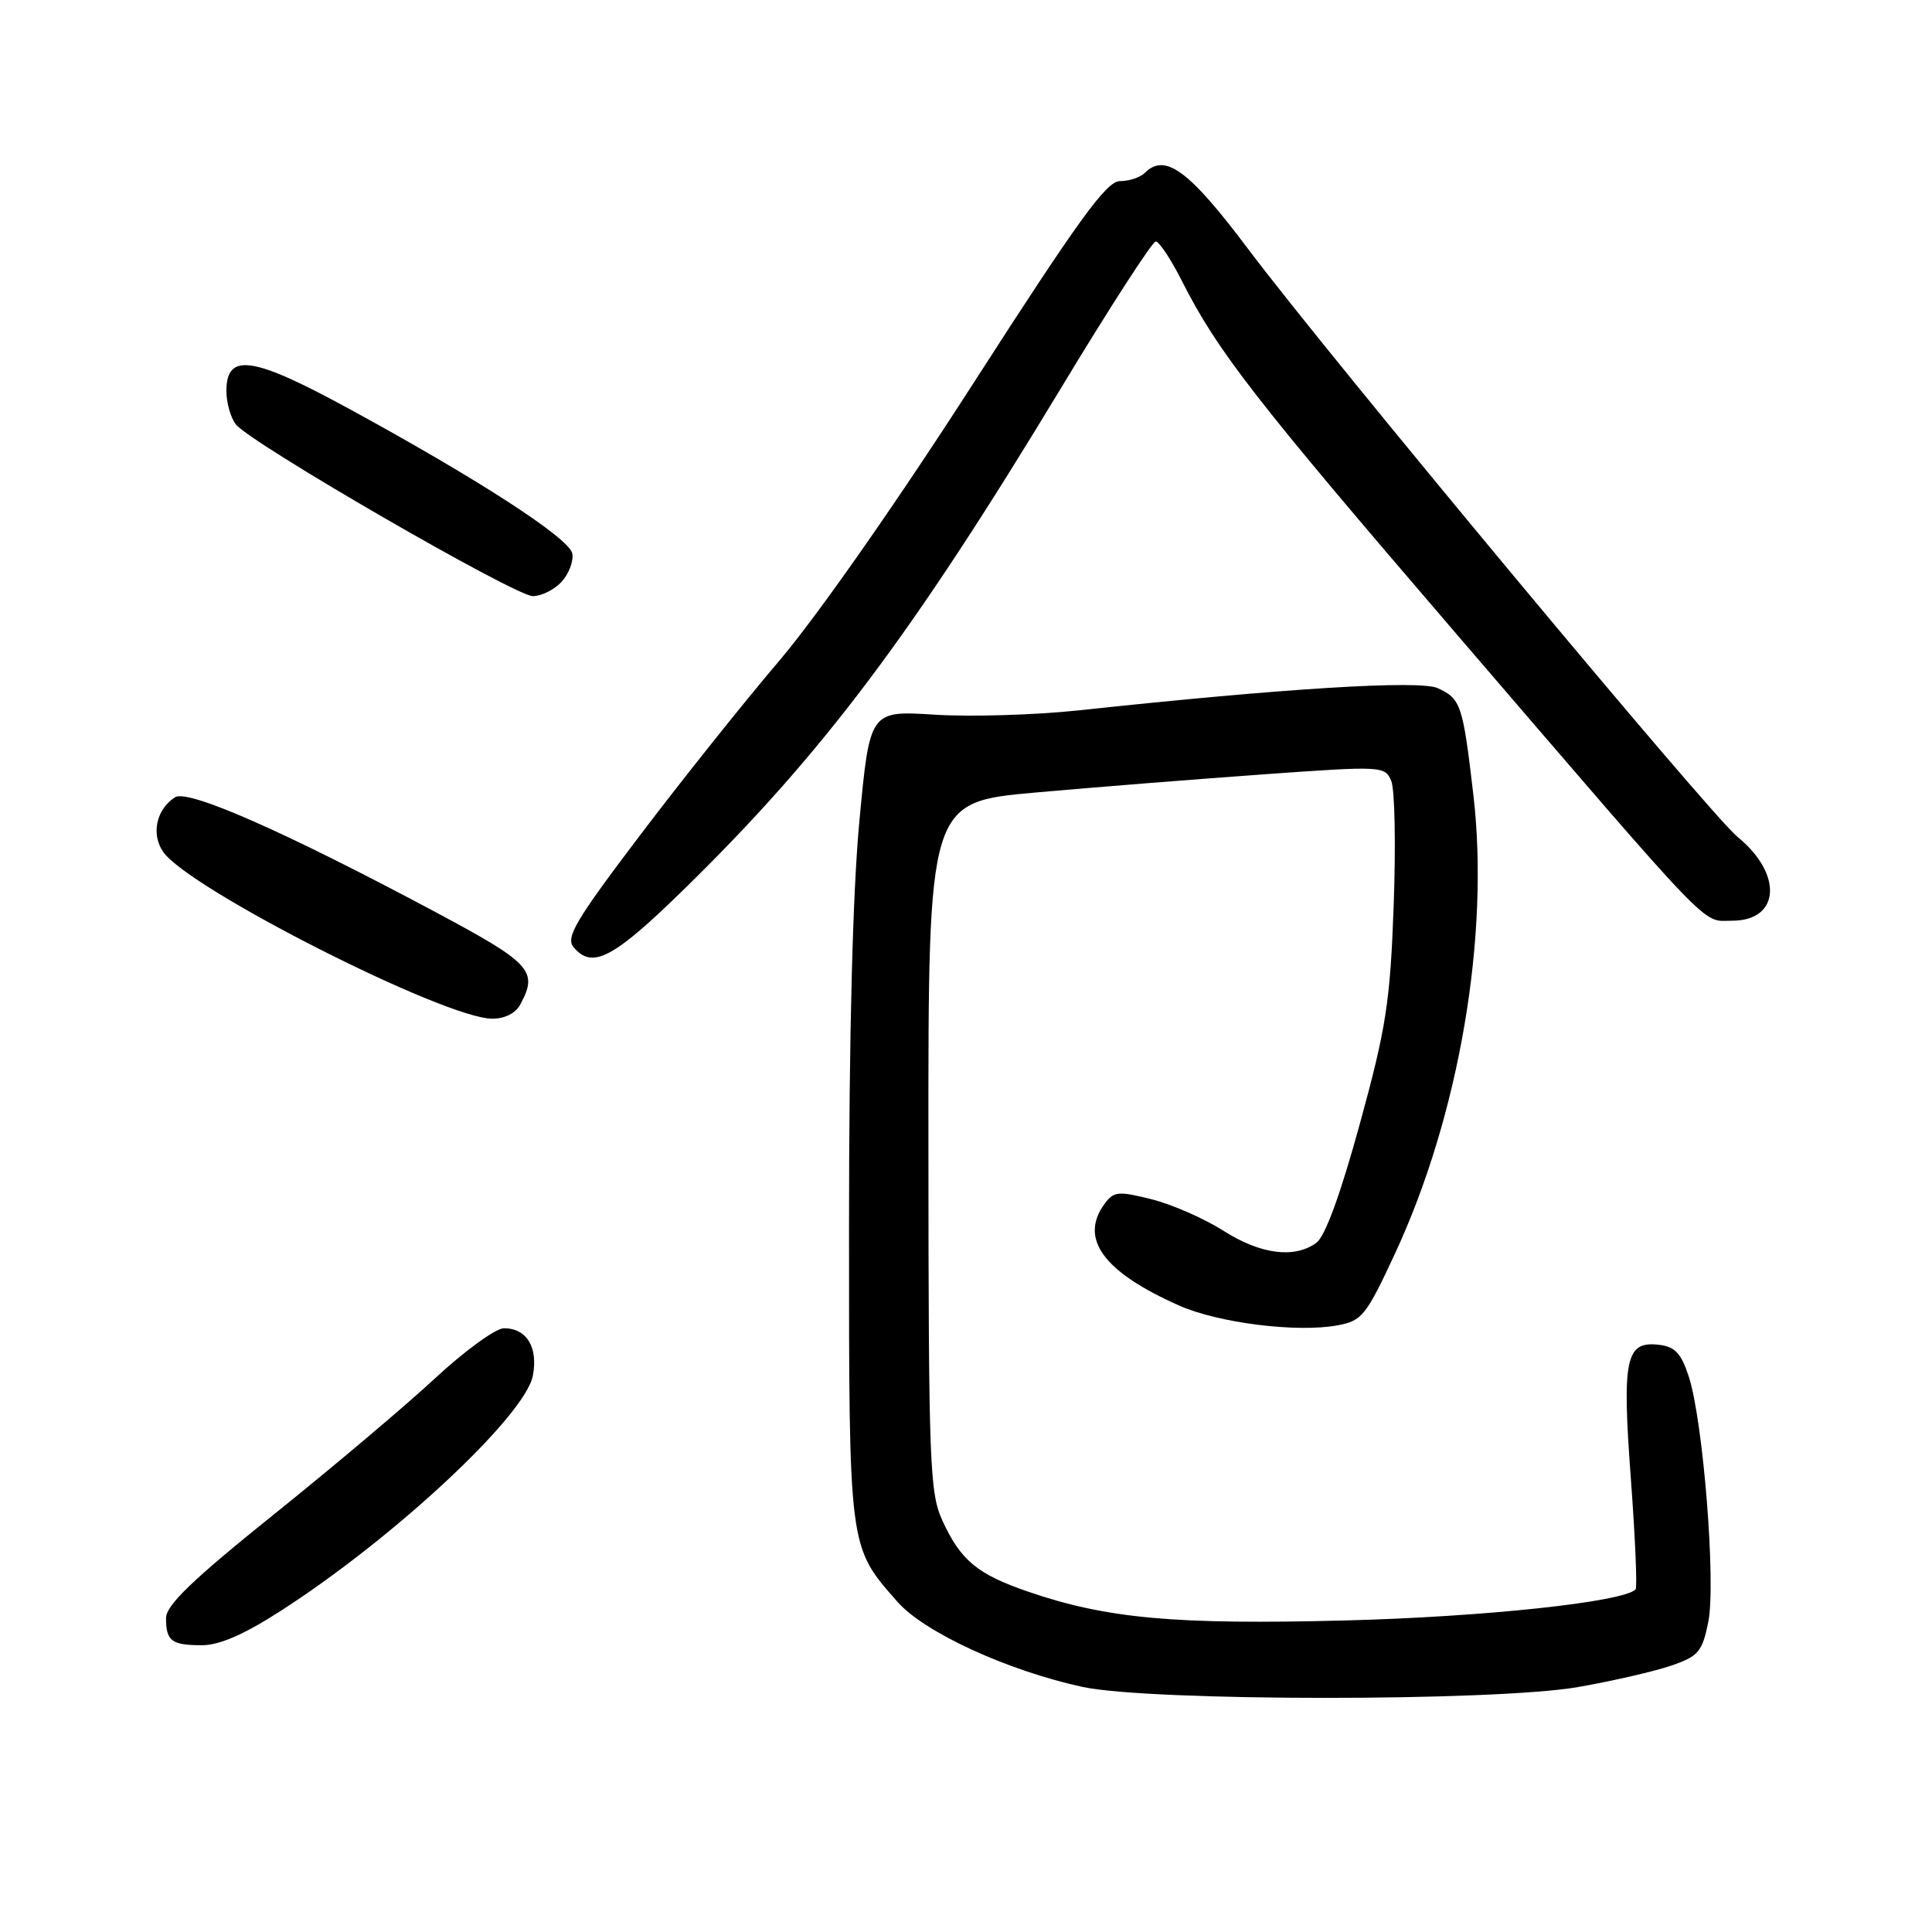 <?xml version="1.0" encoding="UTF-8" standalone="no"?>
<!DOCTYPE svg PUBLIC "-//W3C//DTD SVG 1.1//EN" "http://www.w3.org/Graphics/SVG/1.1/DTD/svg11.dtd" >
<svg xmlns="http://www.w3.org/2000/svg" xmlns:xlink="http://www.w3.org/1999/xlink" version="1.1" viewBox="0 0 256 256">
 <g >
 <path fill="currentColor"
d=" M 209.12 223.54 C 213.73 222.73 219.29 221.45 221.49 220.69 C 225.07 219.45 225.56 218.86 226.36 214.90 C 227.39 209.74 225.68 188.23 223.76 182.37 C 222.76 179.31 221.94 178.44 219.82 178.19 C 215.40 177.68 214.91 179.99 216.10 195.98 C 216.68 203.79 216.96 210.37 216.72 210.61 C 215.05 212.28 196.59 214.25 178.22 214.72 C 155.66 215.30 146.60 214.47 136.22 210.90 C 129.50 208.59 127.30 206.77 124.88 201.50 C 123.18 197.81 123.04 194.00 123.02 151.89 C 123.00 106.28 123.00 106.28 137.25 105.01 C 145.09 104.31 158.70 103.23 167.50 102.60 C 183.16 101.48 183.52 101.50 184.35 103.48 C 184.82 104.59 184.96 112.03 184.67 120.00 C 184.20 132.82 183.68 136.17 180.18 148.93 C 177.63 158.24 175.59 163.83 174.42 164.68 C 171.52 166.80 167.01 166.21 162.09 163.07 C 159.56 161.46 155.30 159.59 152.60 158.91 C 148.17 157.80 147.57 157.86 146.35 159.53 C 142.98 164.15 146.23 168.56 156.28 173.01 C 161.49 175.31 171.93 176.61 177.25 175.61 C 180.48 175.01 181.02 174.33 184.86 166.07 C 193.36 147.76 197.42 123.96 195.22 105.24 C 193.83 93.35 193.57 92.58 190.49 91.18 C 188.11 90.09 170.01 91.21 143.00 94.12 C 137.22 94.74 128.62 95.00 123.87 94.70 C 115.25 94.15 115.25 94.15 113.87 108.82 C 112.98 118.33 112.50 137.24 112.50 162.50 C 112.50 205.47 112.42 204.85 118.91 212.24 C 122.46 216.29 133.46 221.35 143.41 223.52 C 152.32 225.45 198.05 225.47 209.12 223.54 Z  M 37.32 213.37 C 52.38 203.66 69.62 187.54 70.61 182.27 C 71.32 178.51 69.78 176.00 66.78 176.00 C 65.69 176.00 61.58 178.98 57.65 182.63 C 53.72 186.28 44.09 194.41 36.25 200.70 C 25.49 209.34 22.00 212.70 22.00 214.41 C 22.00 217.44 22.73 218.00 26.74 218.00 C 29.10 218.00 32.37 216.57 37.32 213.37 Z  M 68.96 133.07 C 71.33 128.65 70.38 127.63 57.75 120.88 C 37.75 110.20 24.93 104.55 23.20 105.64 C 20.71 107.22 19.99 110.54 21.63 112.89 C 25.08 117.81 58.88 134.95 65.21 134.98 C 66.89 134.99 68.33 134.26 68.96 133.07 Z  M 90.72 117.75 C 108.98 99.88 120.84 84.11 140.53 51.52 C 147.01 40.78 152.69 32.00 153.14 32.00 C 153.60 32.00 155.16 34.36 156.62 37.25 C 161.33 46.56 166.30 52.95 192.98 84.00 C 227.69 124.39 225.40 122.00 229.51 122.00 C 235.88 122.00 236.28 115.81 230.22 110.88 C 226.61 107.94 176.21 47.40 165.39 33.00 C 157.53 22.54 154.38 20.22 151.68 22.92 C 151.09 23.51 149.61 24.00 148.40 24.00 C 146.61 24.00 142.95 29.06 129.00 50.75 C 118.94 66.41 108.28 81.65 103.30 87.50 C 98.62 93.00 90.27 103.46 84.76 110.74 C 76.33 121.86 74.93 124.21 75.99 125.49 C 78.47 128.48 81.24 127.03 90.72 117.75 Z  M 74.43 77.07 C 75.39 76.02 76.02 74.33 75.83 73.34 C 75.44 71.31 63.27 63.43 46.09 54.08 C 33.42 47.18 30.00 46.70 30.00 51.83 C 30.00 53.36 30.56 55.35 31.25 56.23 C 33.16 58.70 68.21 78.97 70.60 78.99 C 71.75 78.99 73.47 78.13 74.43 77.07 Z "/>
</g>
</svg>